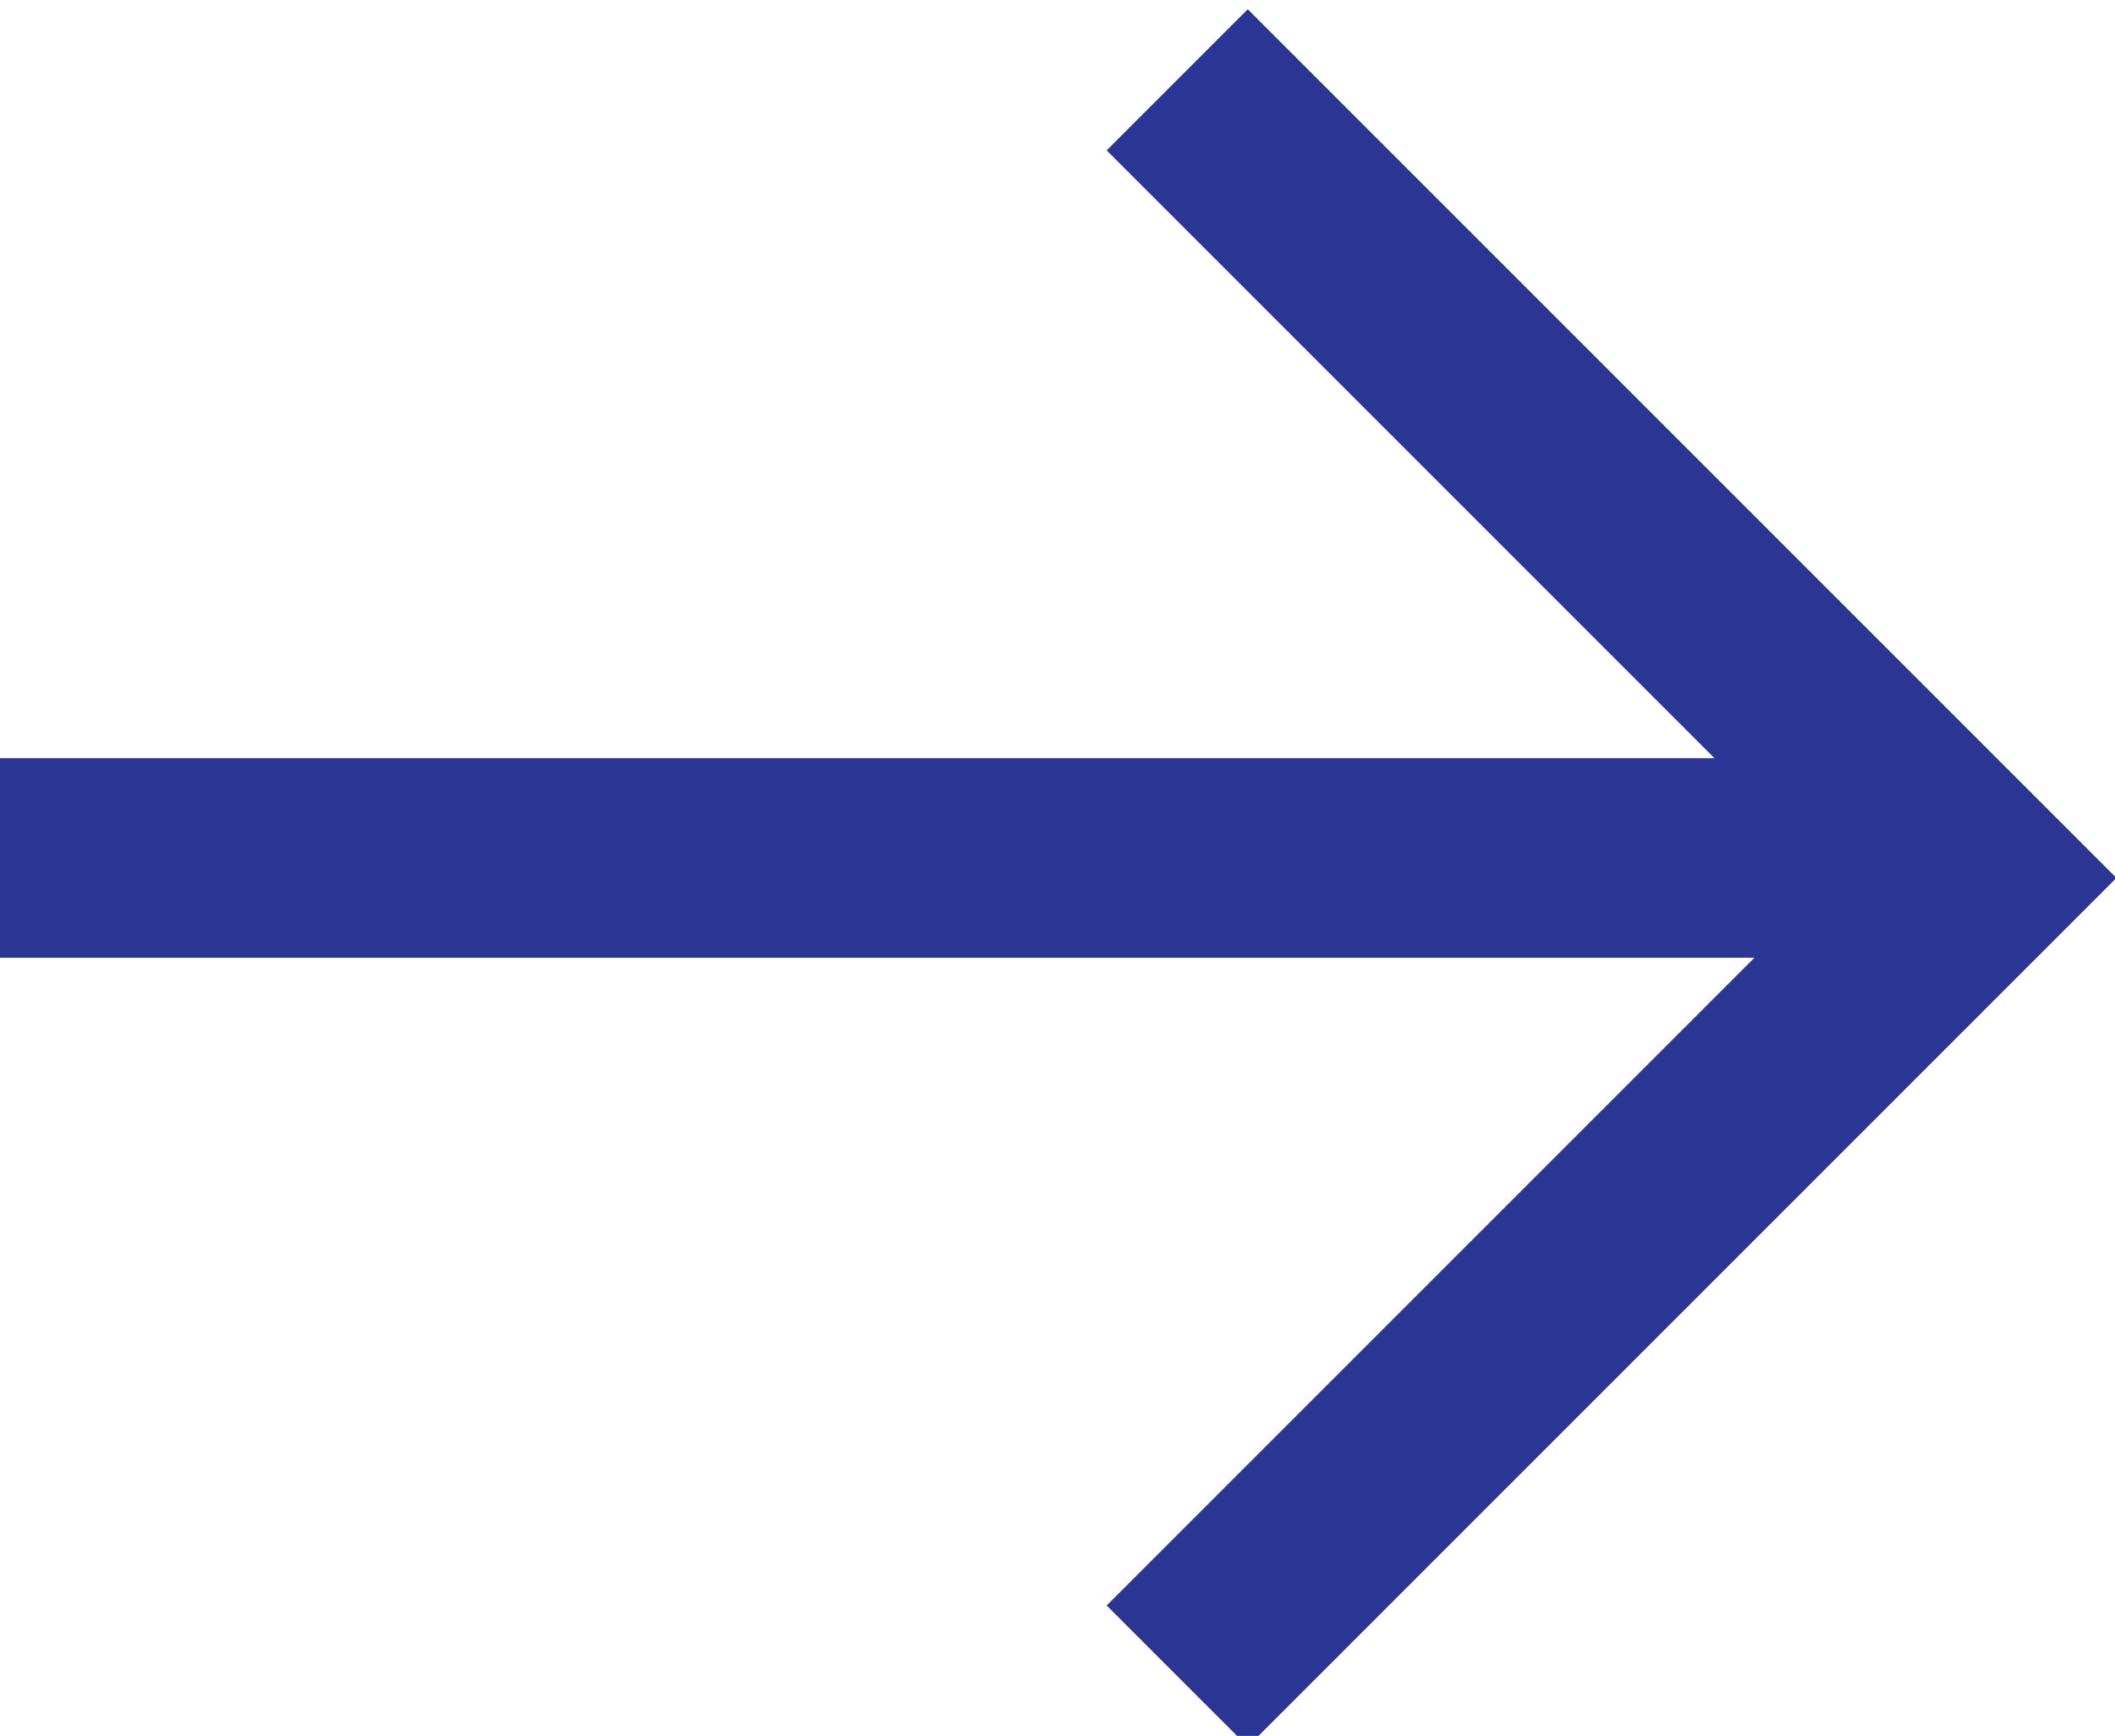 <?xml version="1.0" encoding="UTF-8"?>
<svg id="Layer_2" xmlns="http://www.w3.org/2000/svg" version="1.1" viewBox="0 0 10.6 8.7">
  <!-- Generator: Adobe Illustrator 29.6.1, SVG Export Plug-In . SVG Version: 2.1.1 Build 9)  -->
  <defs>
    <style>
      .st0 {
        fill: none;
        stroke: #2b3594;
        stroke-miterlimit: 10;
      }
    </style>
  </defs>
  <g id="Layer_1-2">
    <g id="Slideshow_nav_Property_1_Graphic_arrow">
      <path id="Vector" class="st0" d="M0,4.3h9.9"/>
      <path id="Vector_2" class="st0" d="M5.9,8.4l4-4L5.9.4"/>
    </g>
  </g>
</svg>